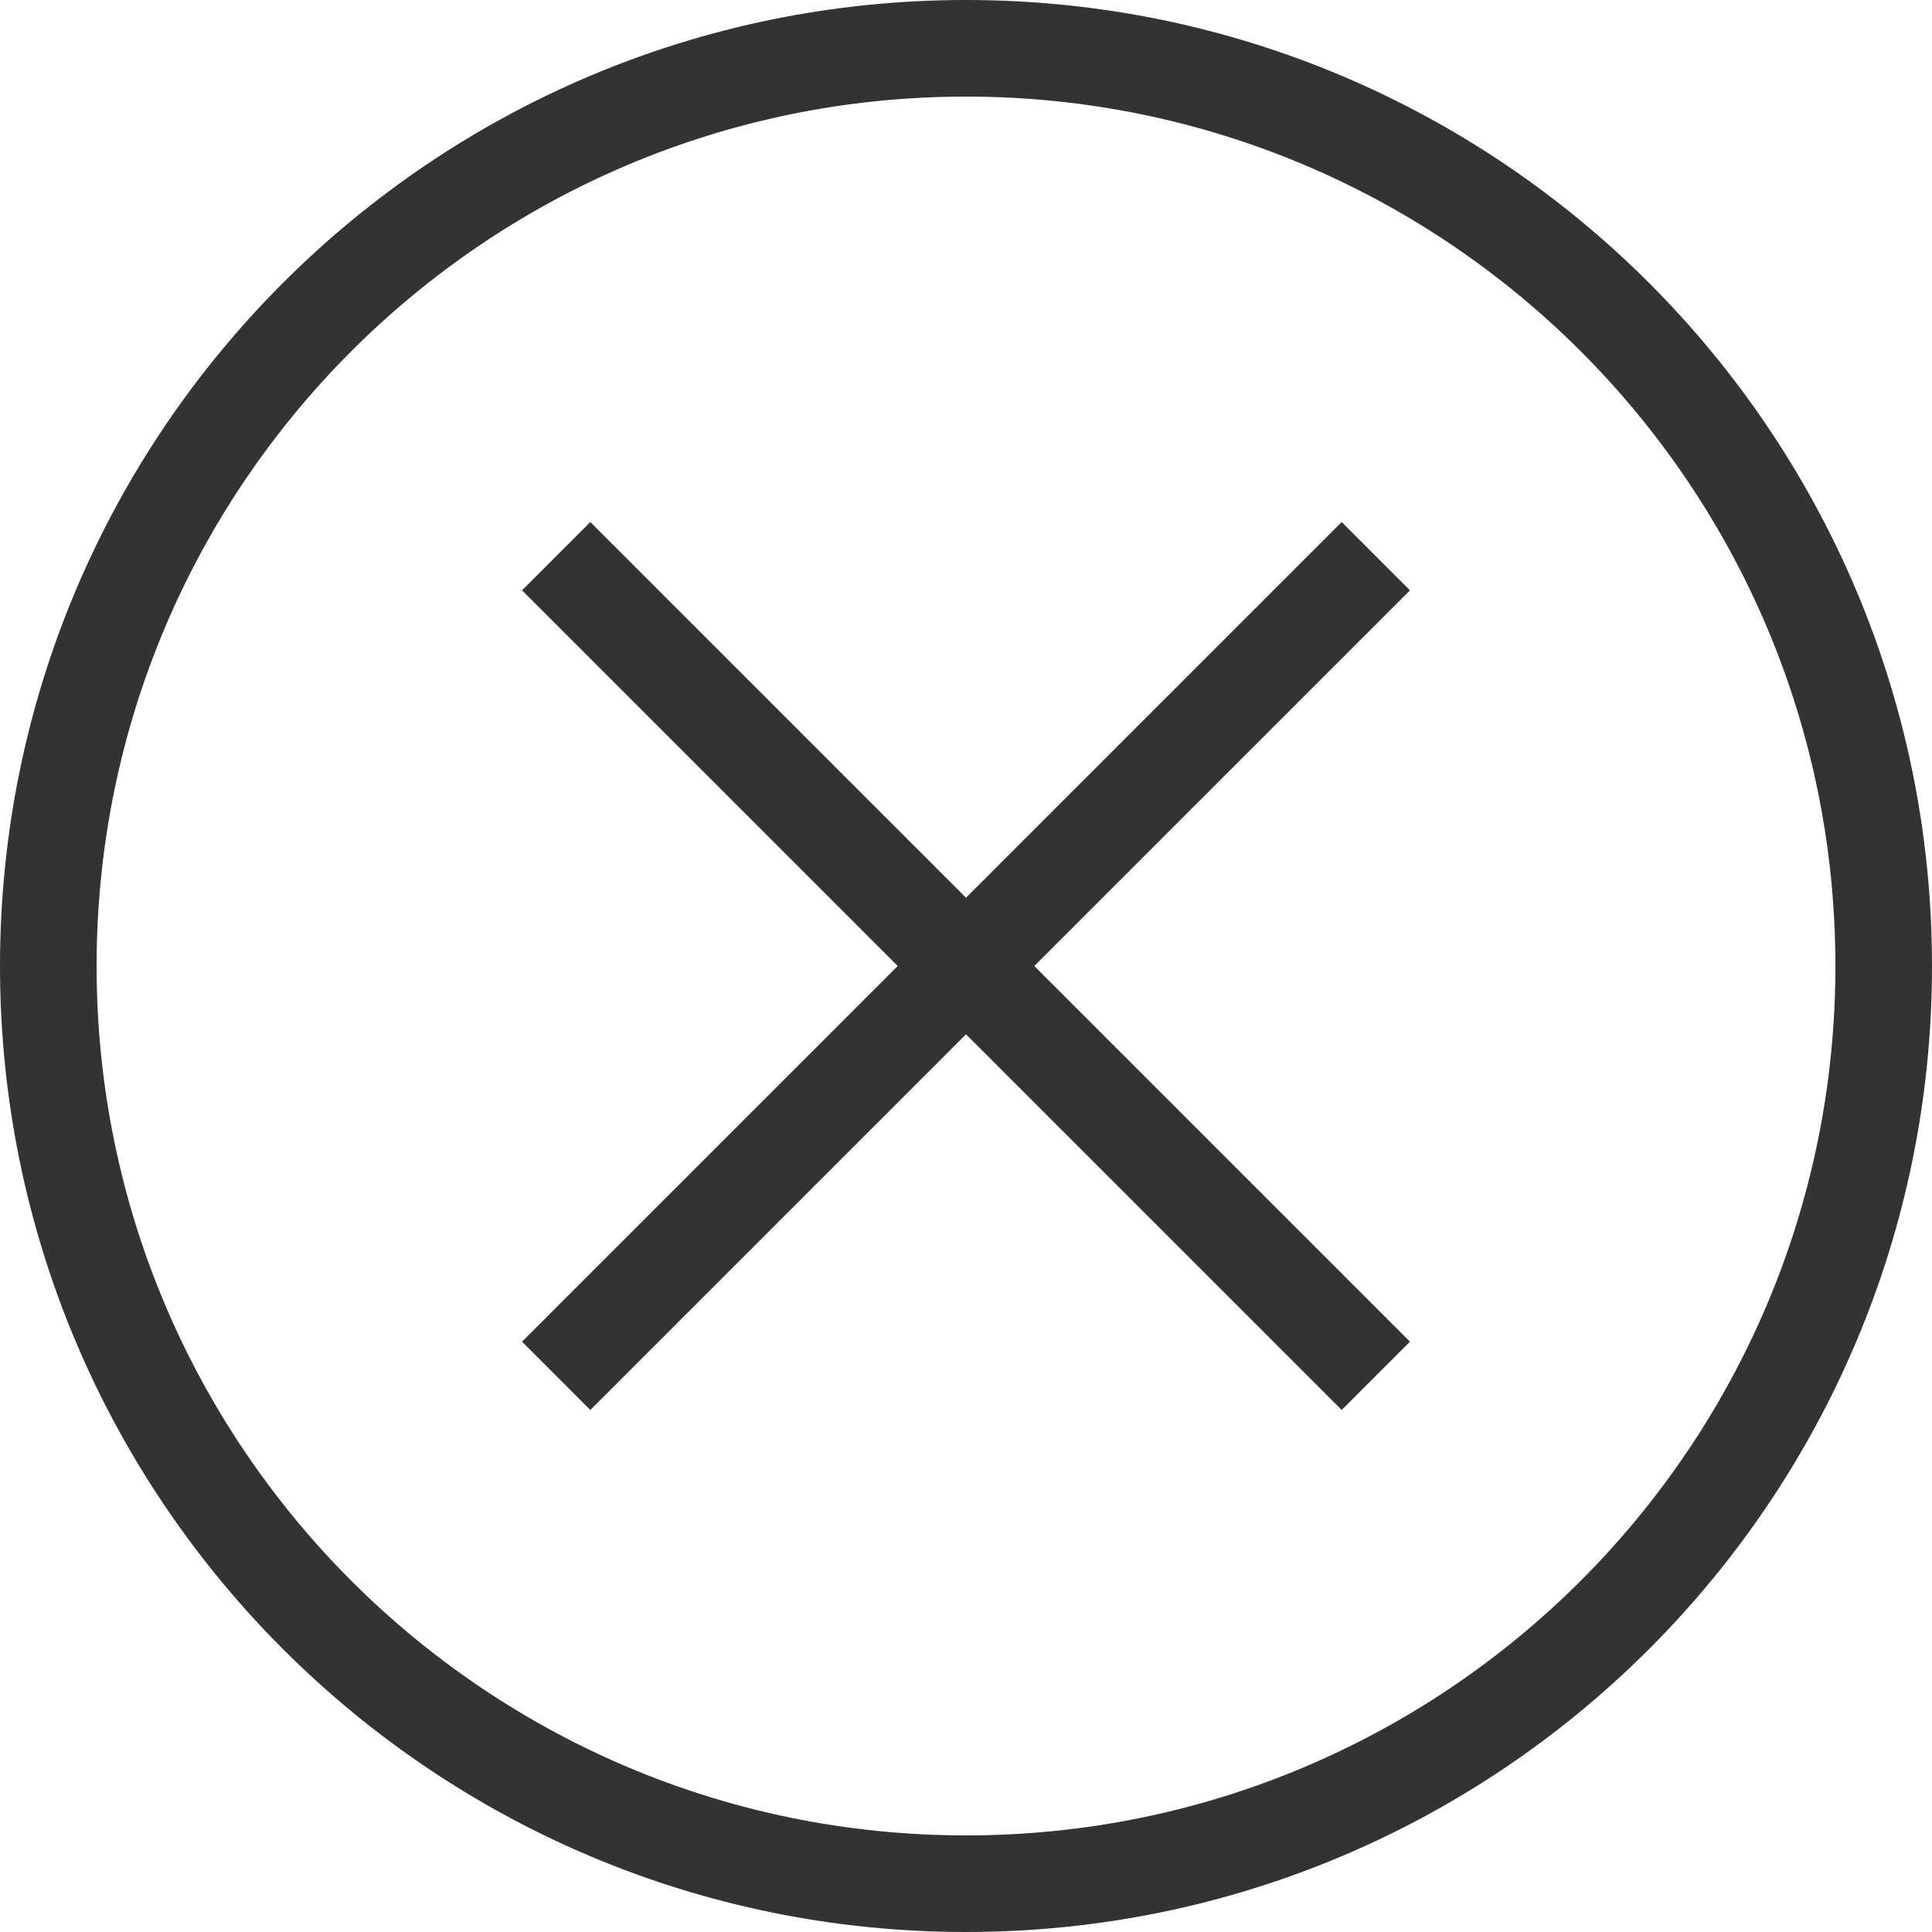 <svg xmlns="http://www.w3.org/2000/svg" preserveAspectRatio="xMidYMid" width="40" height="40" viewBox="0 0 40 40"><defs><style>.cls-1{fill:#333;fill-rule:evenodd}</style></defs><path d="M20 40C8.954 40 0 31.046 0 20S8.954 0 20 0s20 8.954 20 20-8.954 20-20 20zm0-38C10.06 2 2 10.06 2 20s8.06 18 18 18 18-8.06 18-18S29.94 2 20 2zm7.778 27.192L20 21.414l-7.778 7.778-1.414-1.414L18.586 20l-7.778-7.778 1.414-1.414L20 18.586l7.778-7.778 1.414 1.414L21.414 20l7.778 7.778-1.414 1.414z" class="cls-1"/></svg>